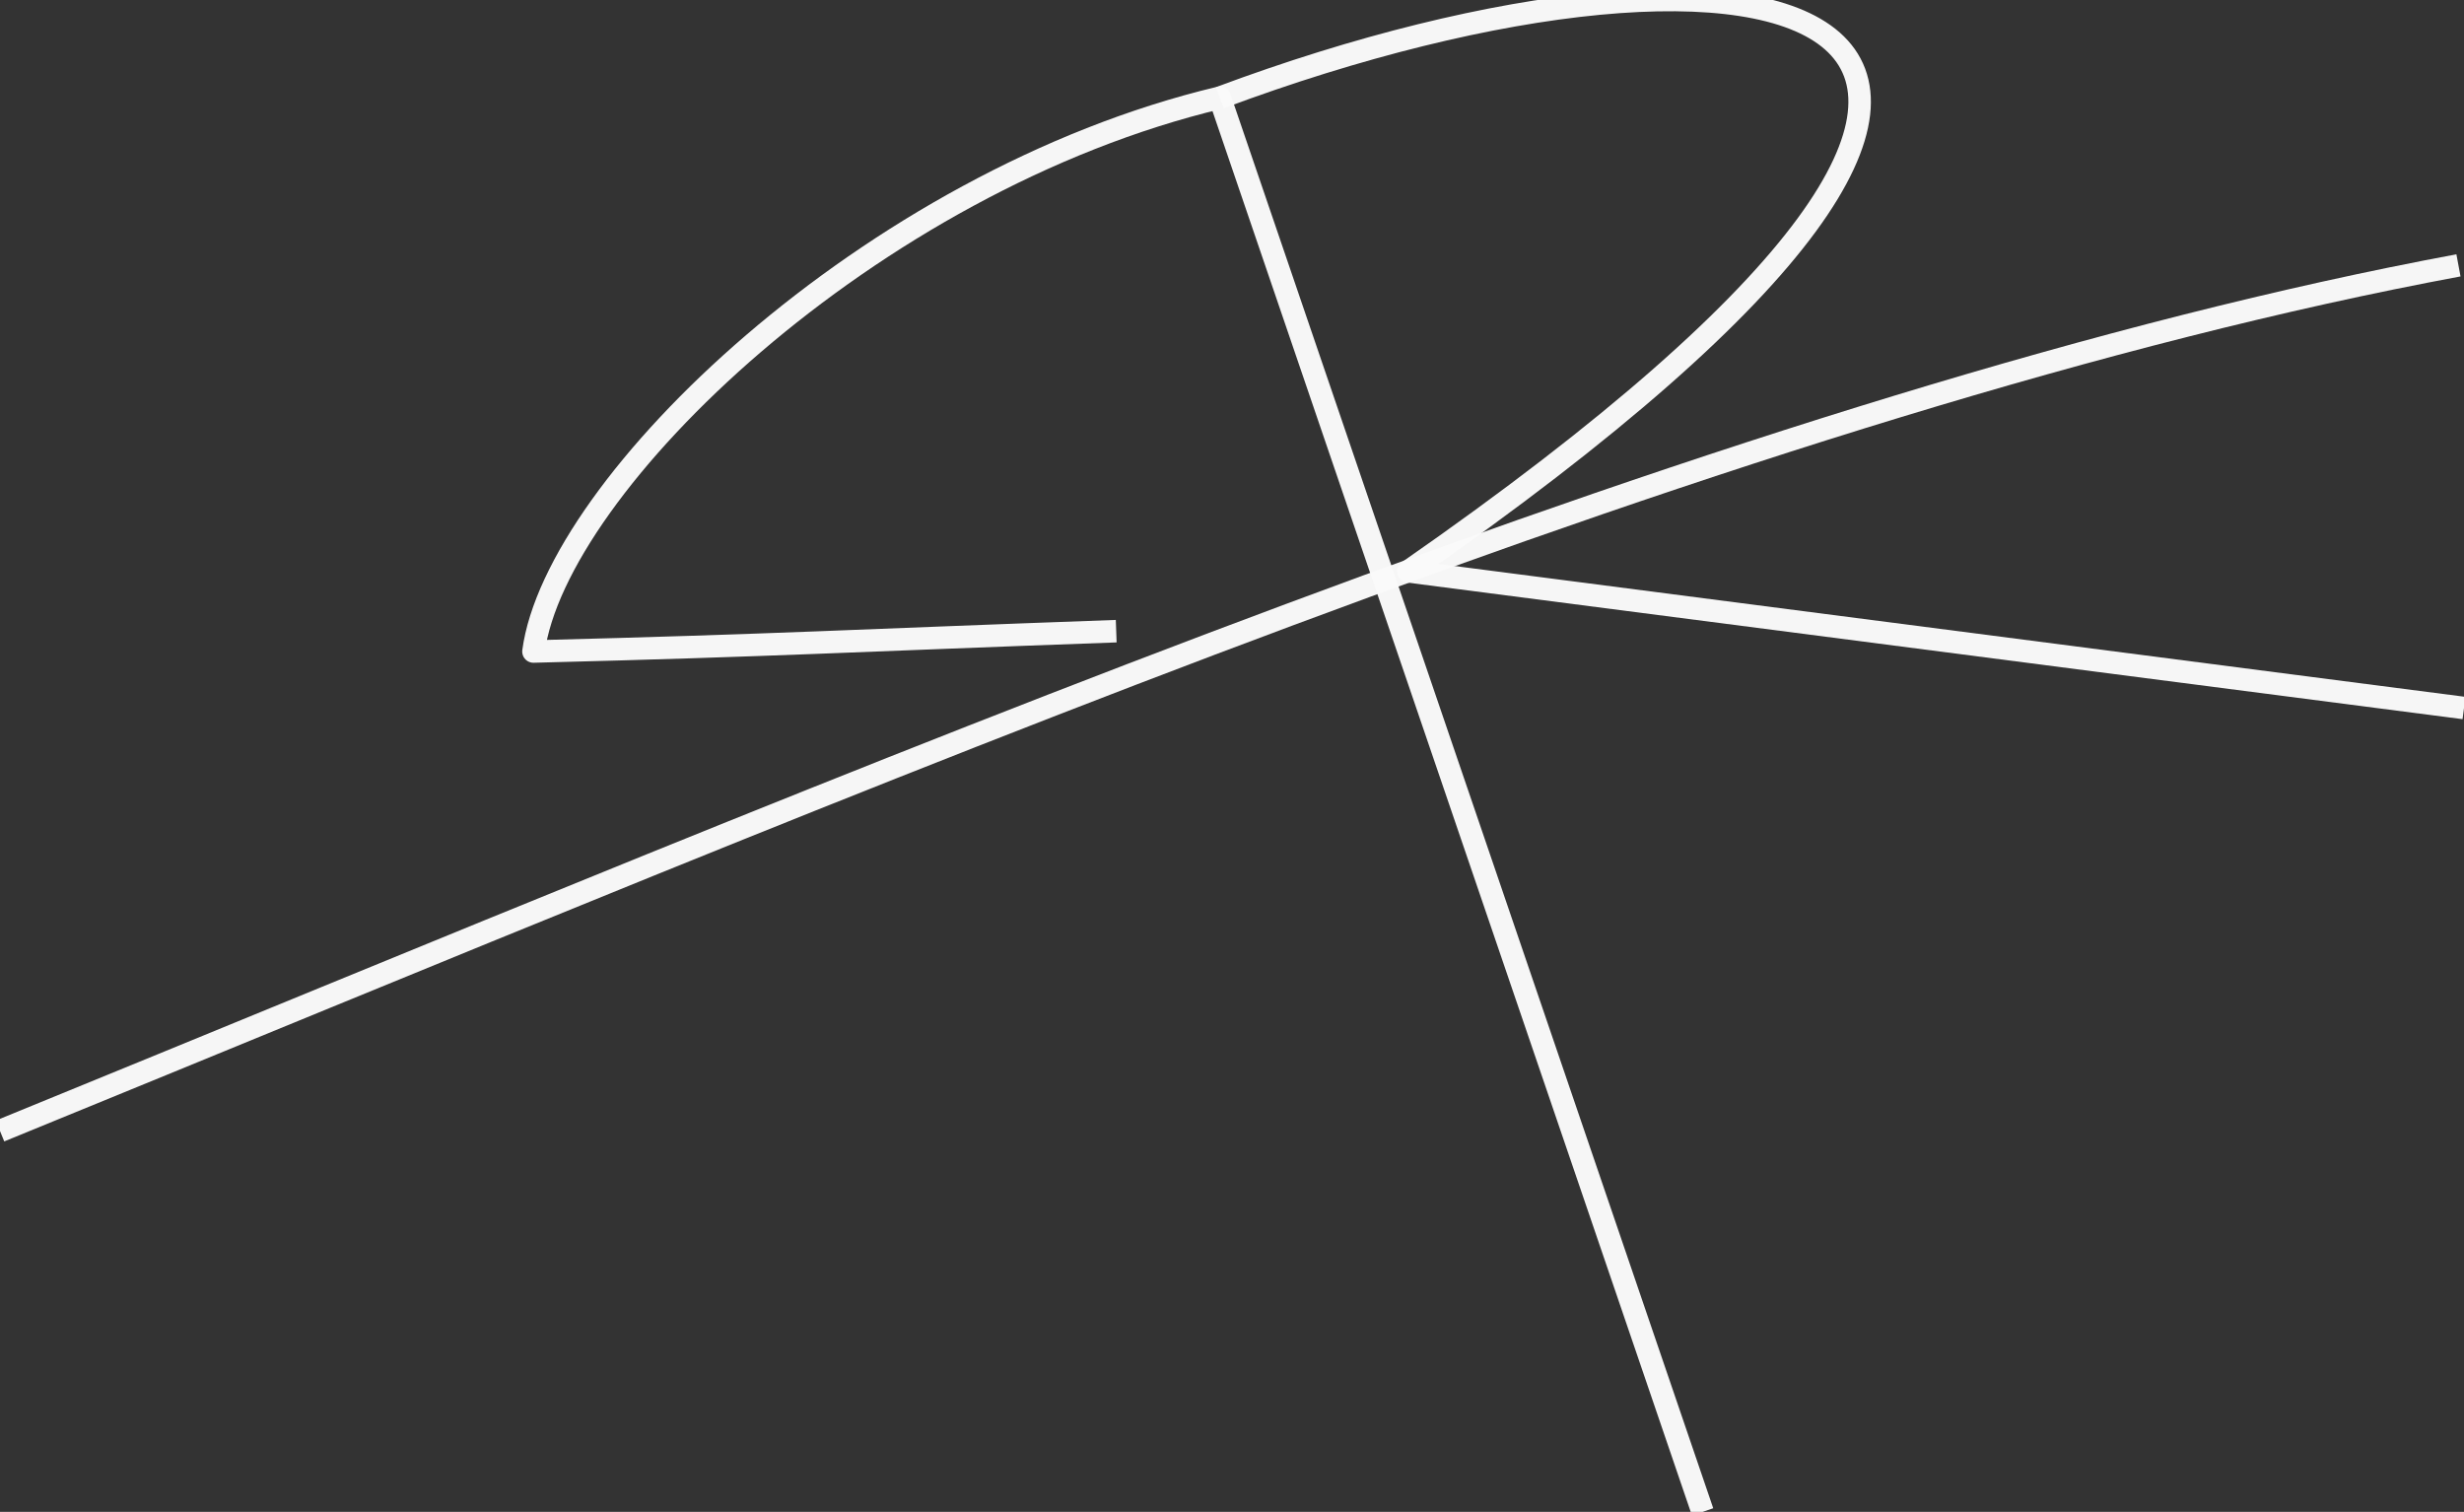 <?xml version="1.0" encoding="utf-8"?>
<svg viewBox="0.089 0.151 51.593 31.655" xmlns="http://www.w3.org/2000/svg">
  <rect x="0.089" y="0.151" width="51.593" height="31.655" fill="#333333" stroke="none"/>
  <g id="layer1" transform="matrix(1, 0, 0, 1, -16.34, -264.852)">
    <path style="fill:none;fill-opacity:1;fill-rule:evenodd;stroke:#fafafa;stroke-width:0.471;stroke-linecap:butt;stroke-linejoin:miter;stroke-miterlimit:4;stroke-dasharray:none;stroke-opacity:0.98" d="M 16.429,288.683 C 34.57,281.276 53.113,273.309 67.906,270.559" id="path3421"/>
    <path style="fill:none;fill-opacity:1;fill-rule:evenodd;stroke:#fafafa;stroke-width:0.471;stroke-linecap:butt;stroke-linejoin:round;stroke-miterlimit:4;stroke-dasharray:none;stroke-opacity:0.98" d="M 52.079,296.658 41.97,267.049 c -7.329,1.747 -13.905,8.104 -14.371,11.595 5.203,-0.132 6.487,-0.221 12.202,-0.426" id="path4223"/>
    <path style="fill:none;fill-opacity:1;fill-rule:evenodd;stroke:#fafafa;stroke-width:0.471;stroke-linecap:butt;stroke-linejoin:round;stroke-miterlimit:4;stroke-dasharray:none;stroke-opacity:0.98" d="m 41.97,267.049 c 11.567,-4.321 21.32,-2.152 3.947,9.917 l 22.105,2.861" id="path4225"/>
  </g>
</svg>